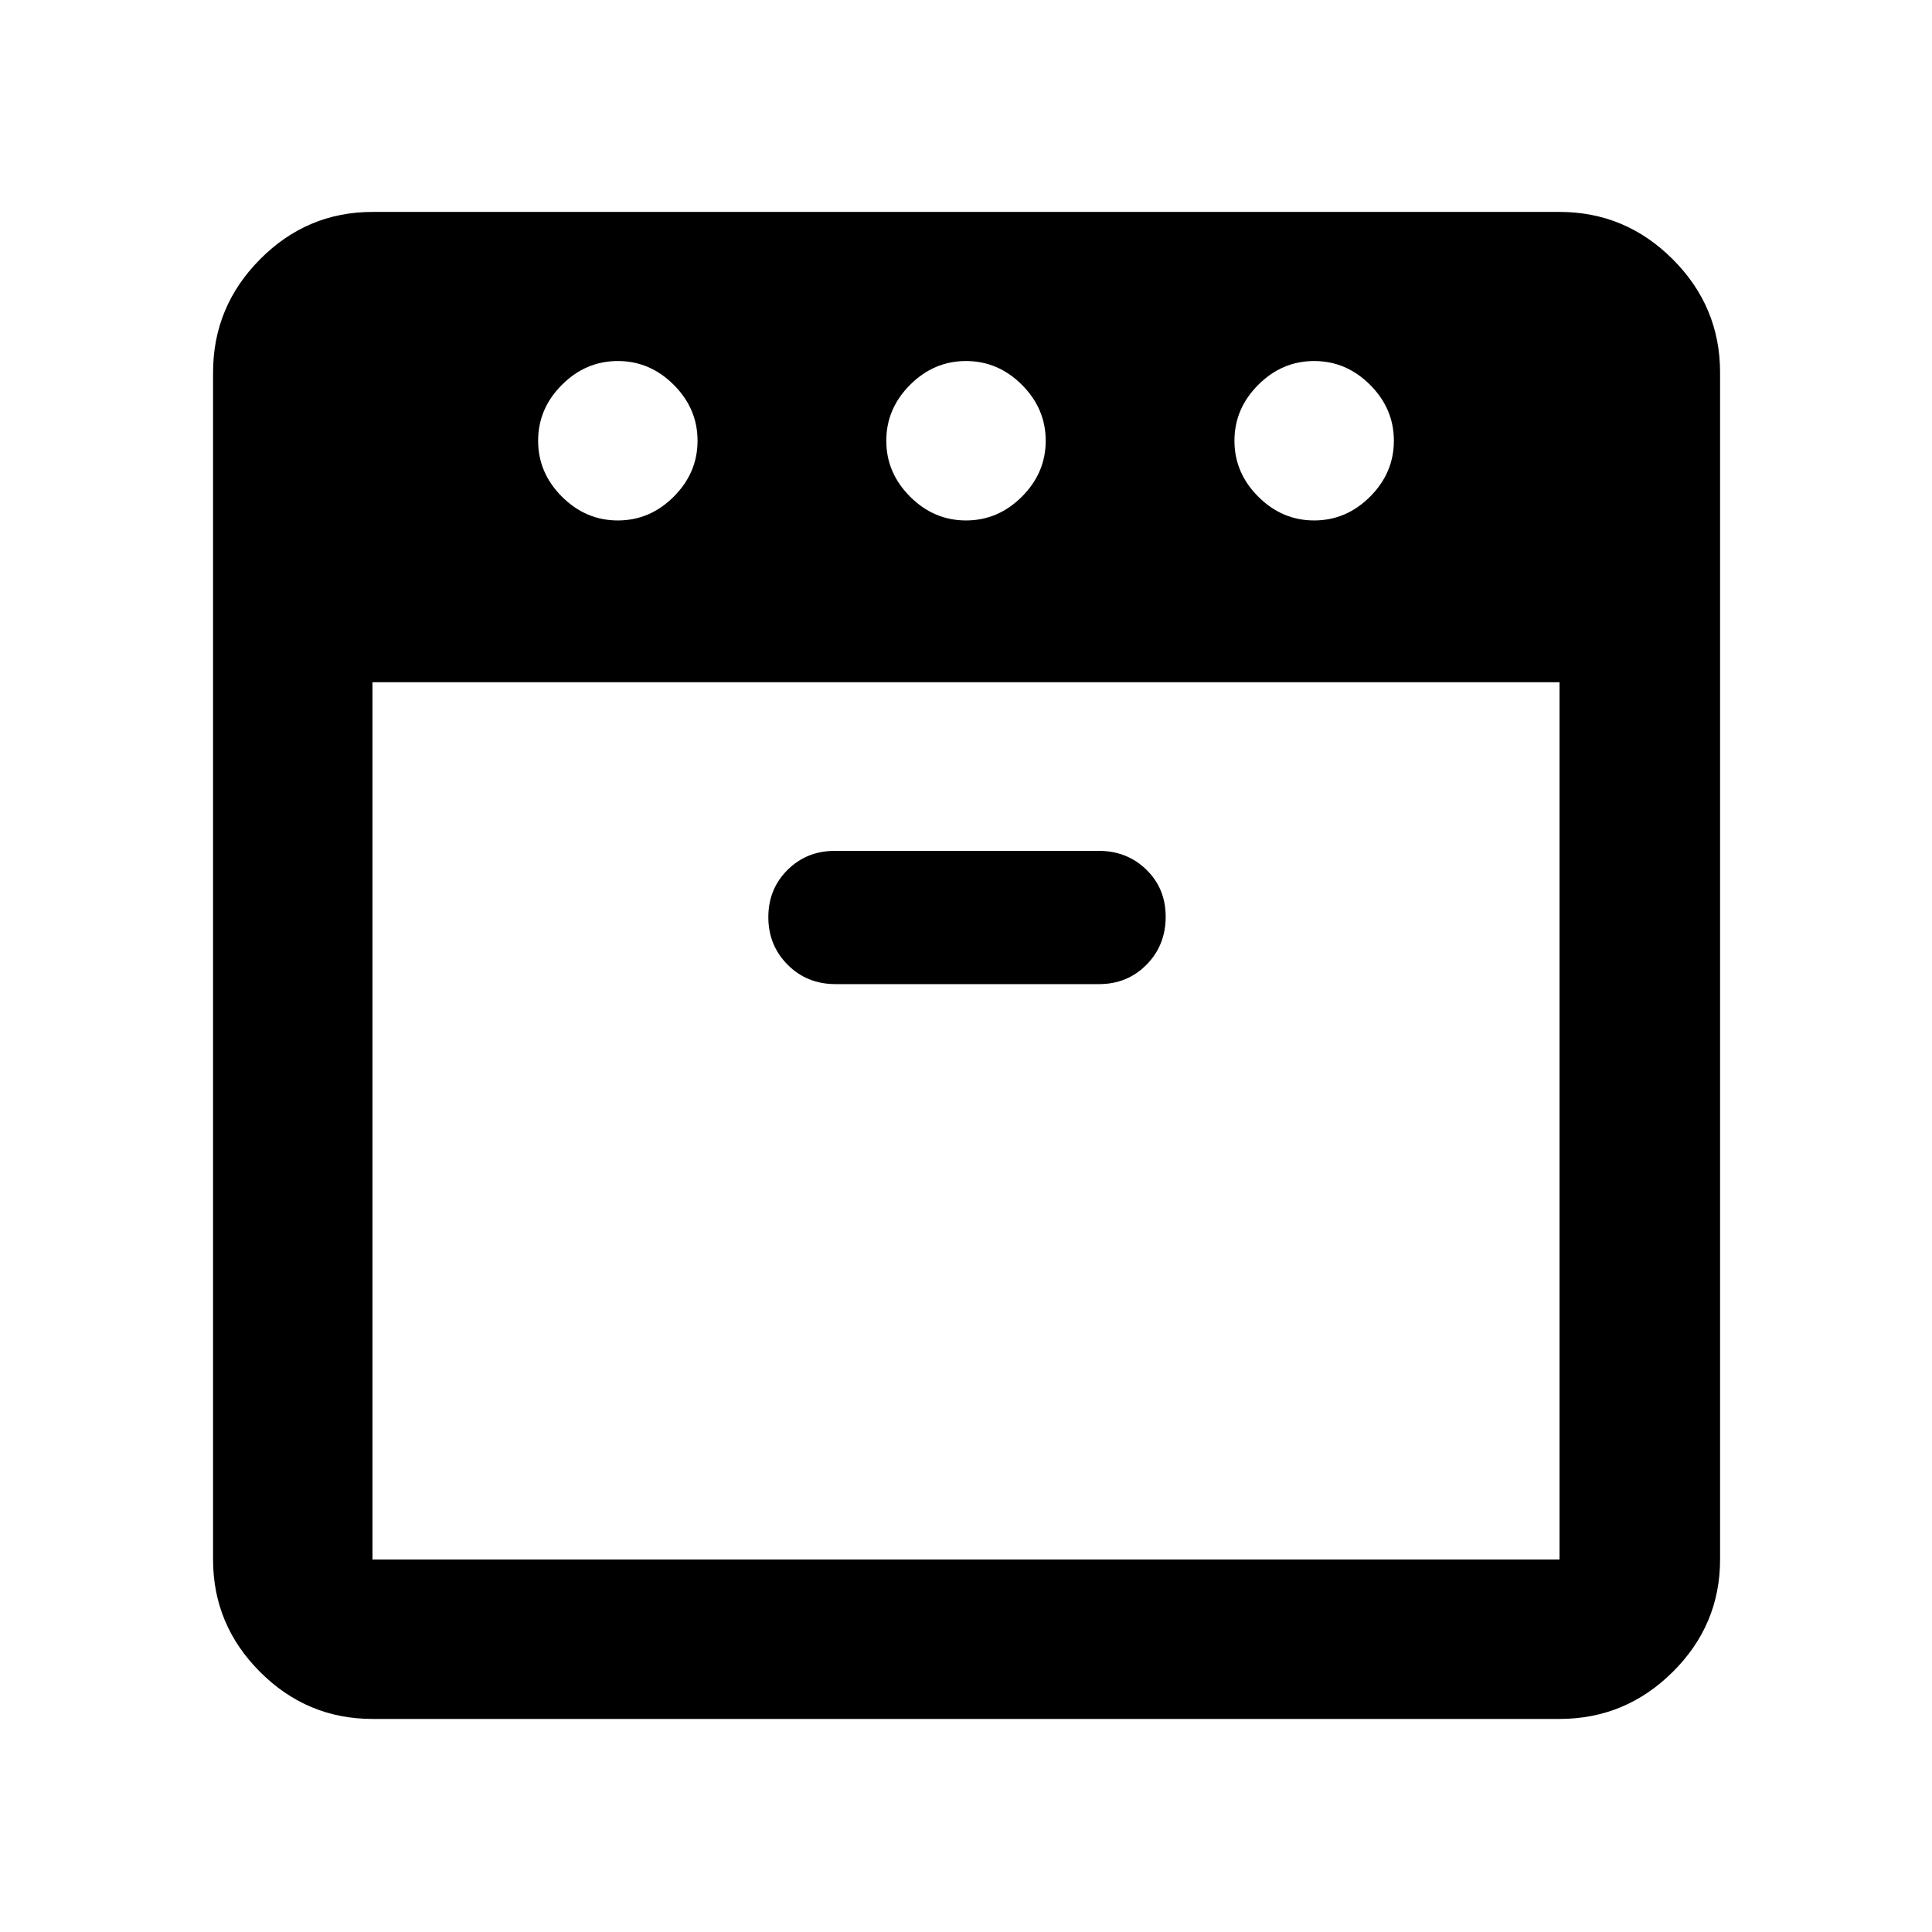 <svg xmlns="http://www.w3.org/2000/svg" width="48" height="48" viewBox="0 -960 960 960"><path d="M653-701.391q15.957 0 27.783-11.826T692.609-741q0-15.957-11.826-27.783T653-780.609q-15.957 0-27.783 11.826T613.391-741q0 15.957 11.826 27.783T653-701.391Zm-173 0q15.957 0 27.783-11.826T519.609-741q0-15.957-11.826-27.783T480-780.609q-15.957 0-27.783 11.826T440.391-741q0 15.957 11.826 27.783T480-701.391Zm-173 0q15.957 0 27.783-11.826T346.609-741q0-15.957-11.826-27.783T307-780.609q-15.957 0-27.783 11.826T267.391-741q0 15.957 11.826 27.783T307-701.391ZM185.087-621v435.913h589.826V-621H185.087Zm230.062 150h130.98q14.02 0 23.555-9.633 9.534-9.634 9.534-23.874 0-14.001-9.593-23.356-9.593-9.355-23.774-9.355h-130.98q-14.021 0-23.555 9.474-9.534 9.474-9.534 23.478 0 14.005 9.593 23.636 9.593 9.63 23.774 9.63ZM185.087-105.869q-32.507 0-55.862-23.356-23.356-23.355-23.356-55.862v-589.826q0-32.74 23.356-56.262 23.355-23.521 55.862-23.521h589.826q32.74 0 56.262 23.521 23.521 23.522 23.521 56.262v589.826q0 32.507-23.521 55.862-23.522 23.356-56.262 23.356H185.087ZM480-621Zm0 0Z"/></svg>